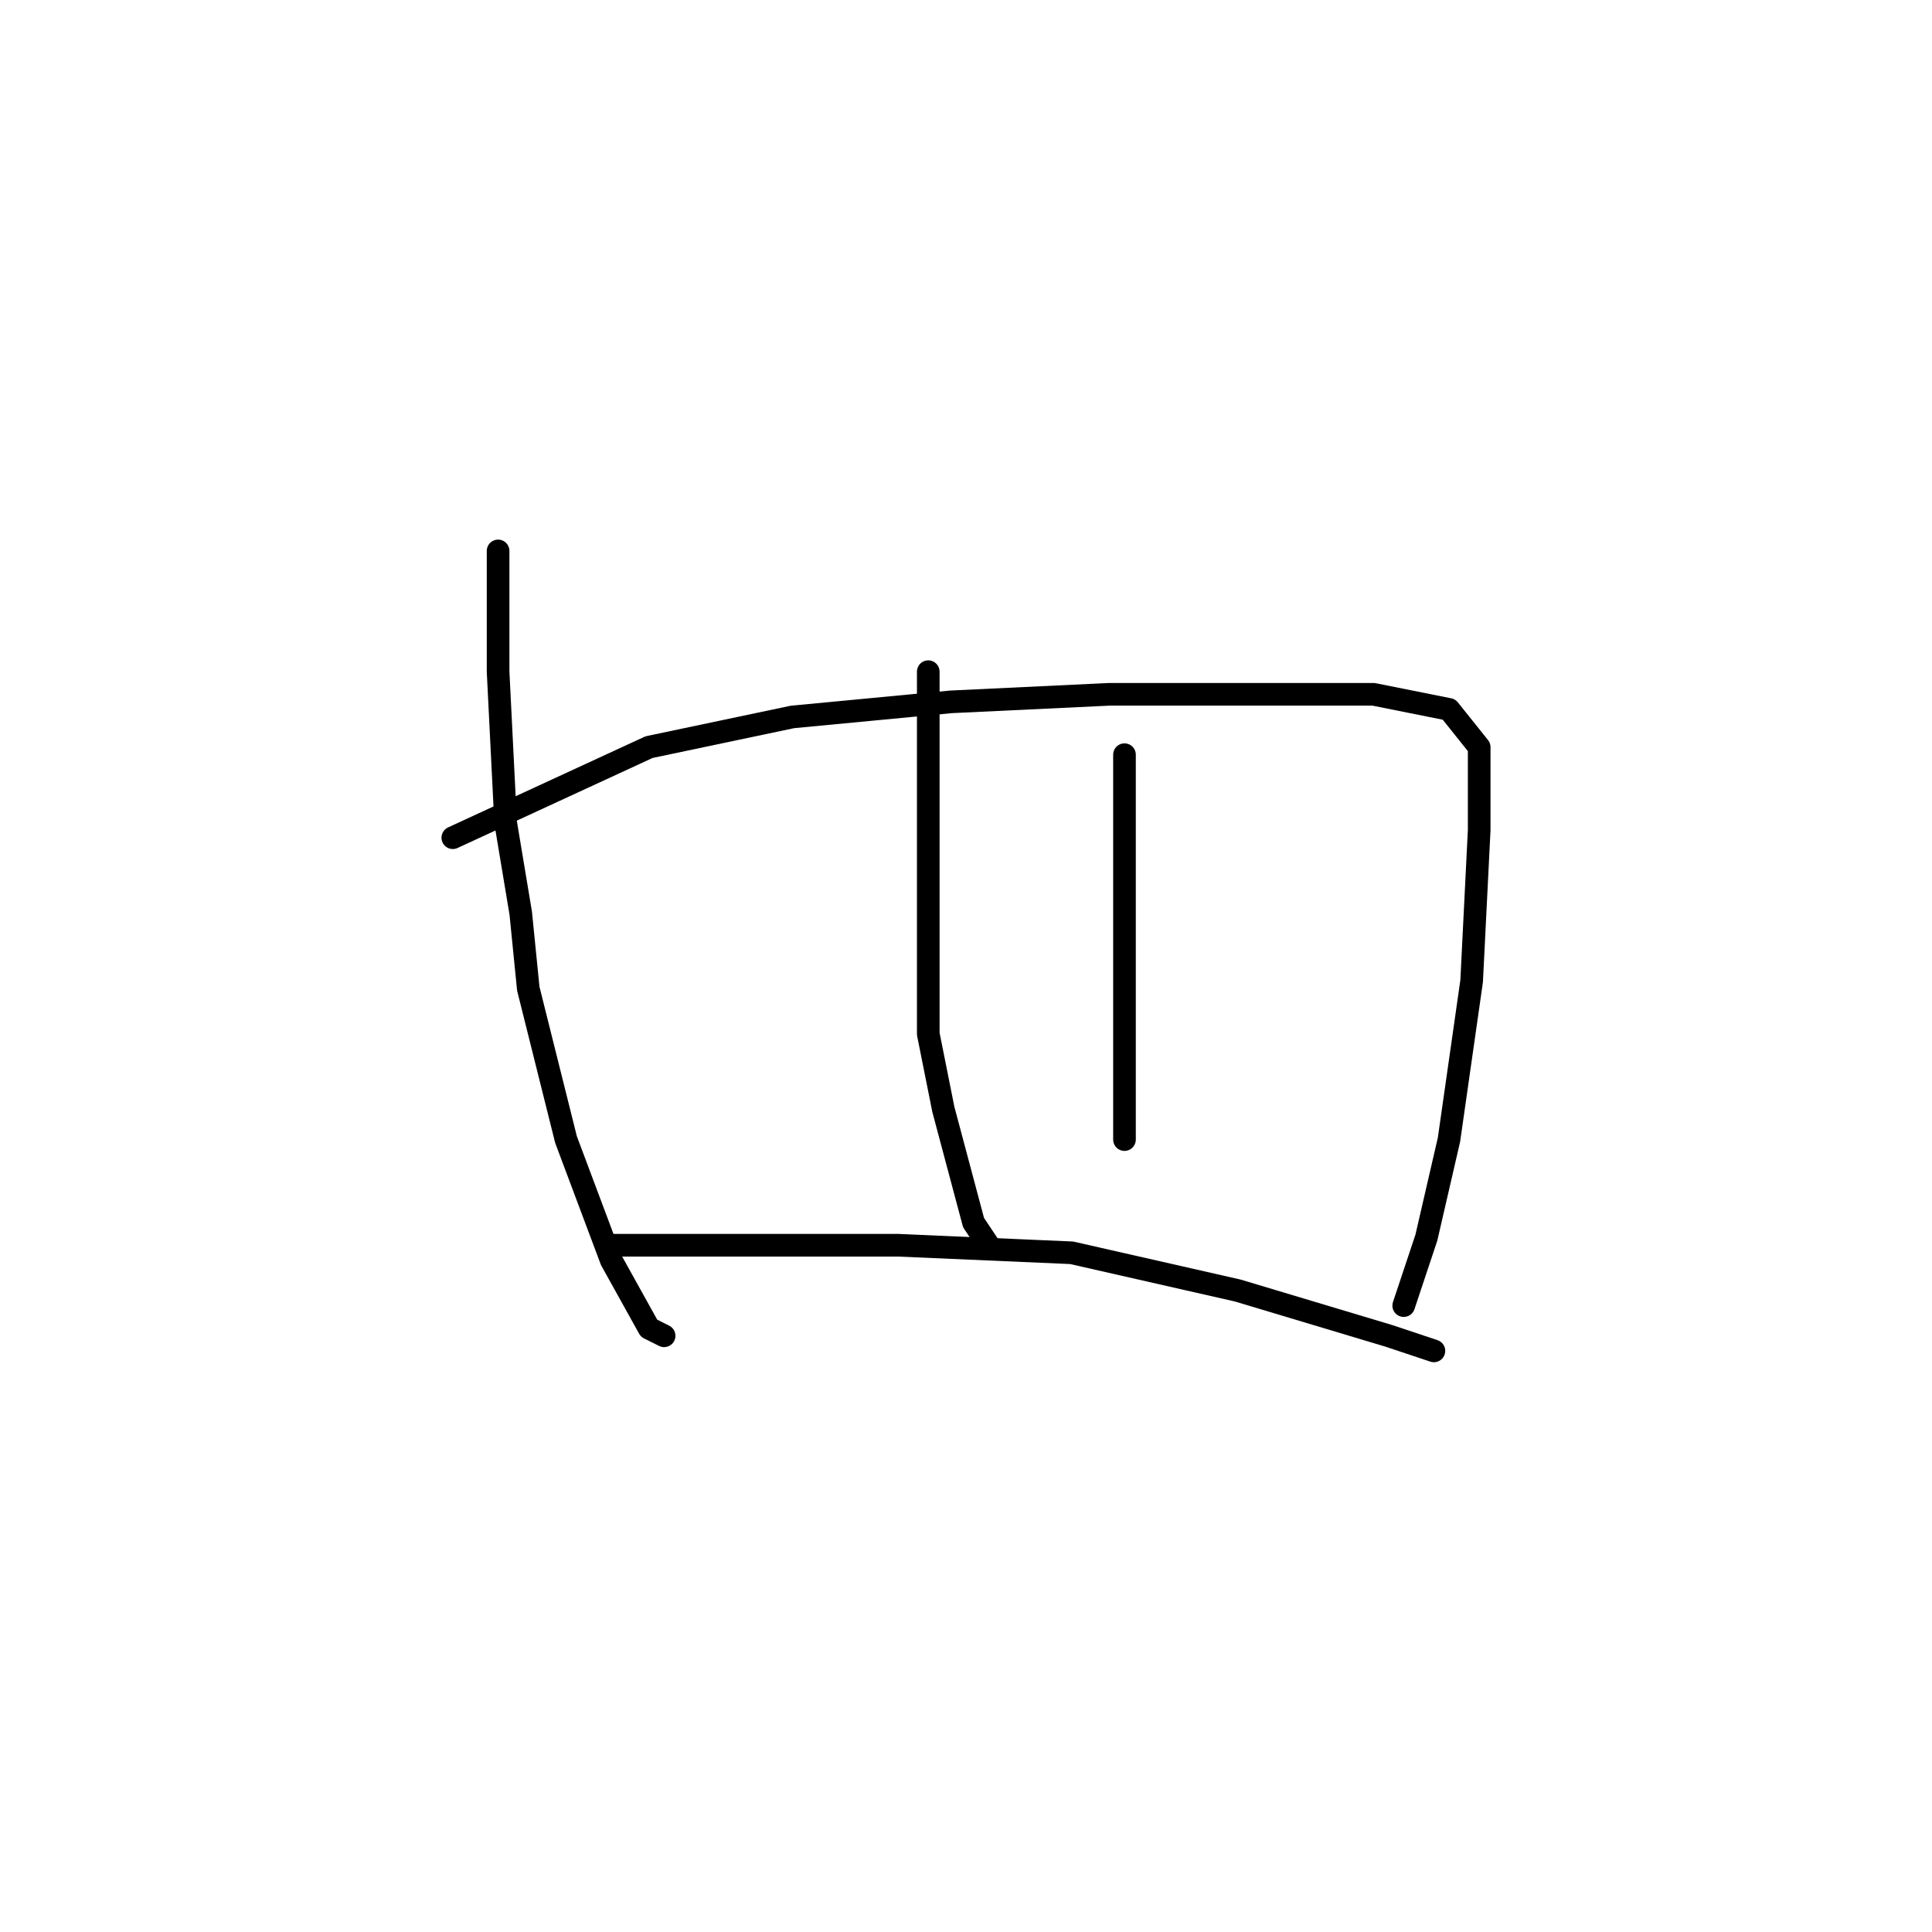 <?xml version="1.0" standalone="no"?>
    <svg width="256" height="256" xmlns="http://www.w3.org/2000/svg" version="1.1">
    <polyline stroke="black" stroke-width="3" stroke-linecap="round" fill="transparent" stroke-linejoin="round" points="66 73 66 81 66 89 67 109 69 121 70 131 75 151 81 167 86 176 88 177 88 177 " />
        <polyline stroke="black" stroke-width="3" stroke-linecap="round" fill="transparent" stroke-linejoin="round" points="60 111 73 105 86 99 105 95 126 93 147 92 167 92 182 92 192 94 196 99 196 110 195 130 192 151 189 164 186 173 186 173 " />
        <polyline stroke="black" stroke-width="3" stroke-linecap="round" fill="transparent" stroke-linejoin="round" points="123 89 123 95 123 101 123 117 123 137 125 147 129 162 131 165 131 165 " />
        <polyline stroke="black" stroke-width="3" stroke-linecap="round" fill="transparent" stroke-linejoin="round" points="149 100 149 106 149 112 149 128 149 135 149 151 149 151 " />
        <polyline stroke="black" stroke-width="3" stroke-linecap="round" fill="transparent" stroke-linejoin="round" points="81 165 100 165 119 165 142 166 164 171 184 177 190 179 190 179 " />
        </svg>